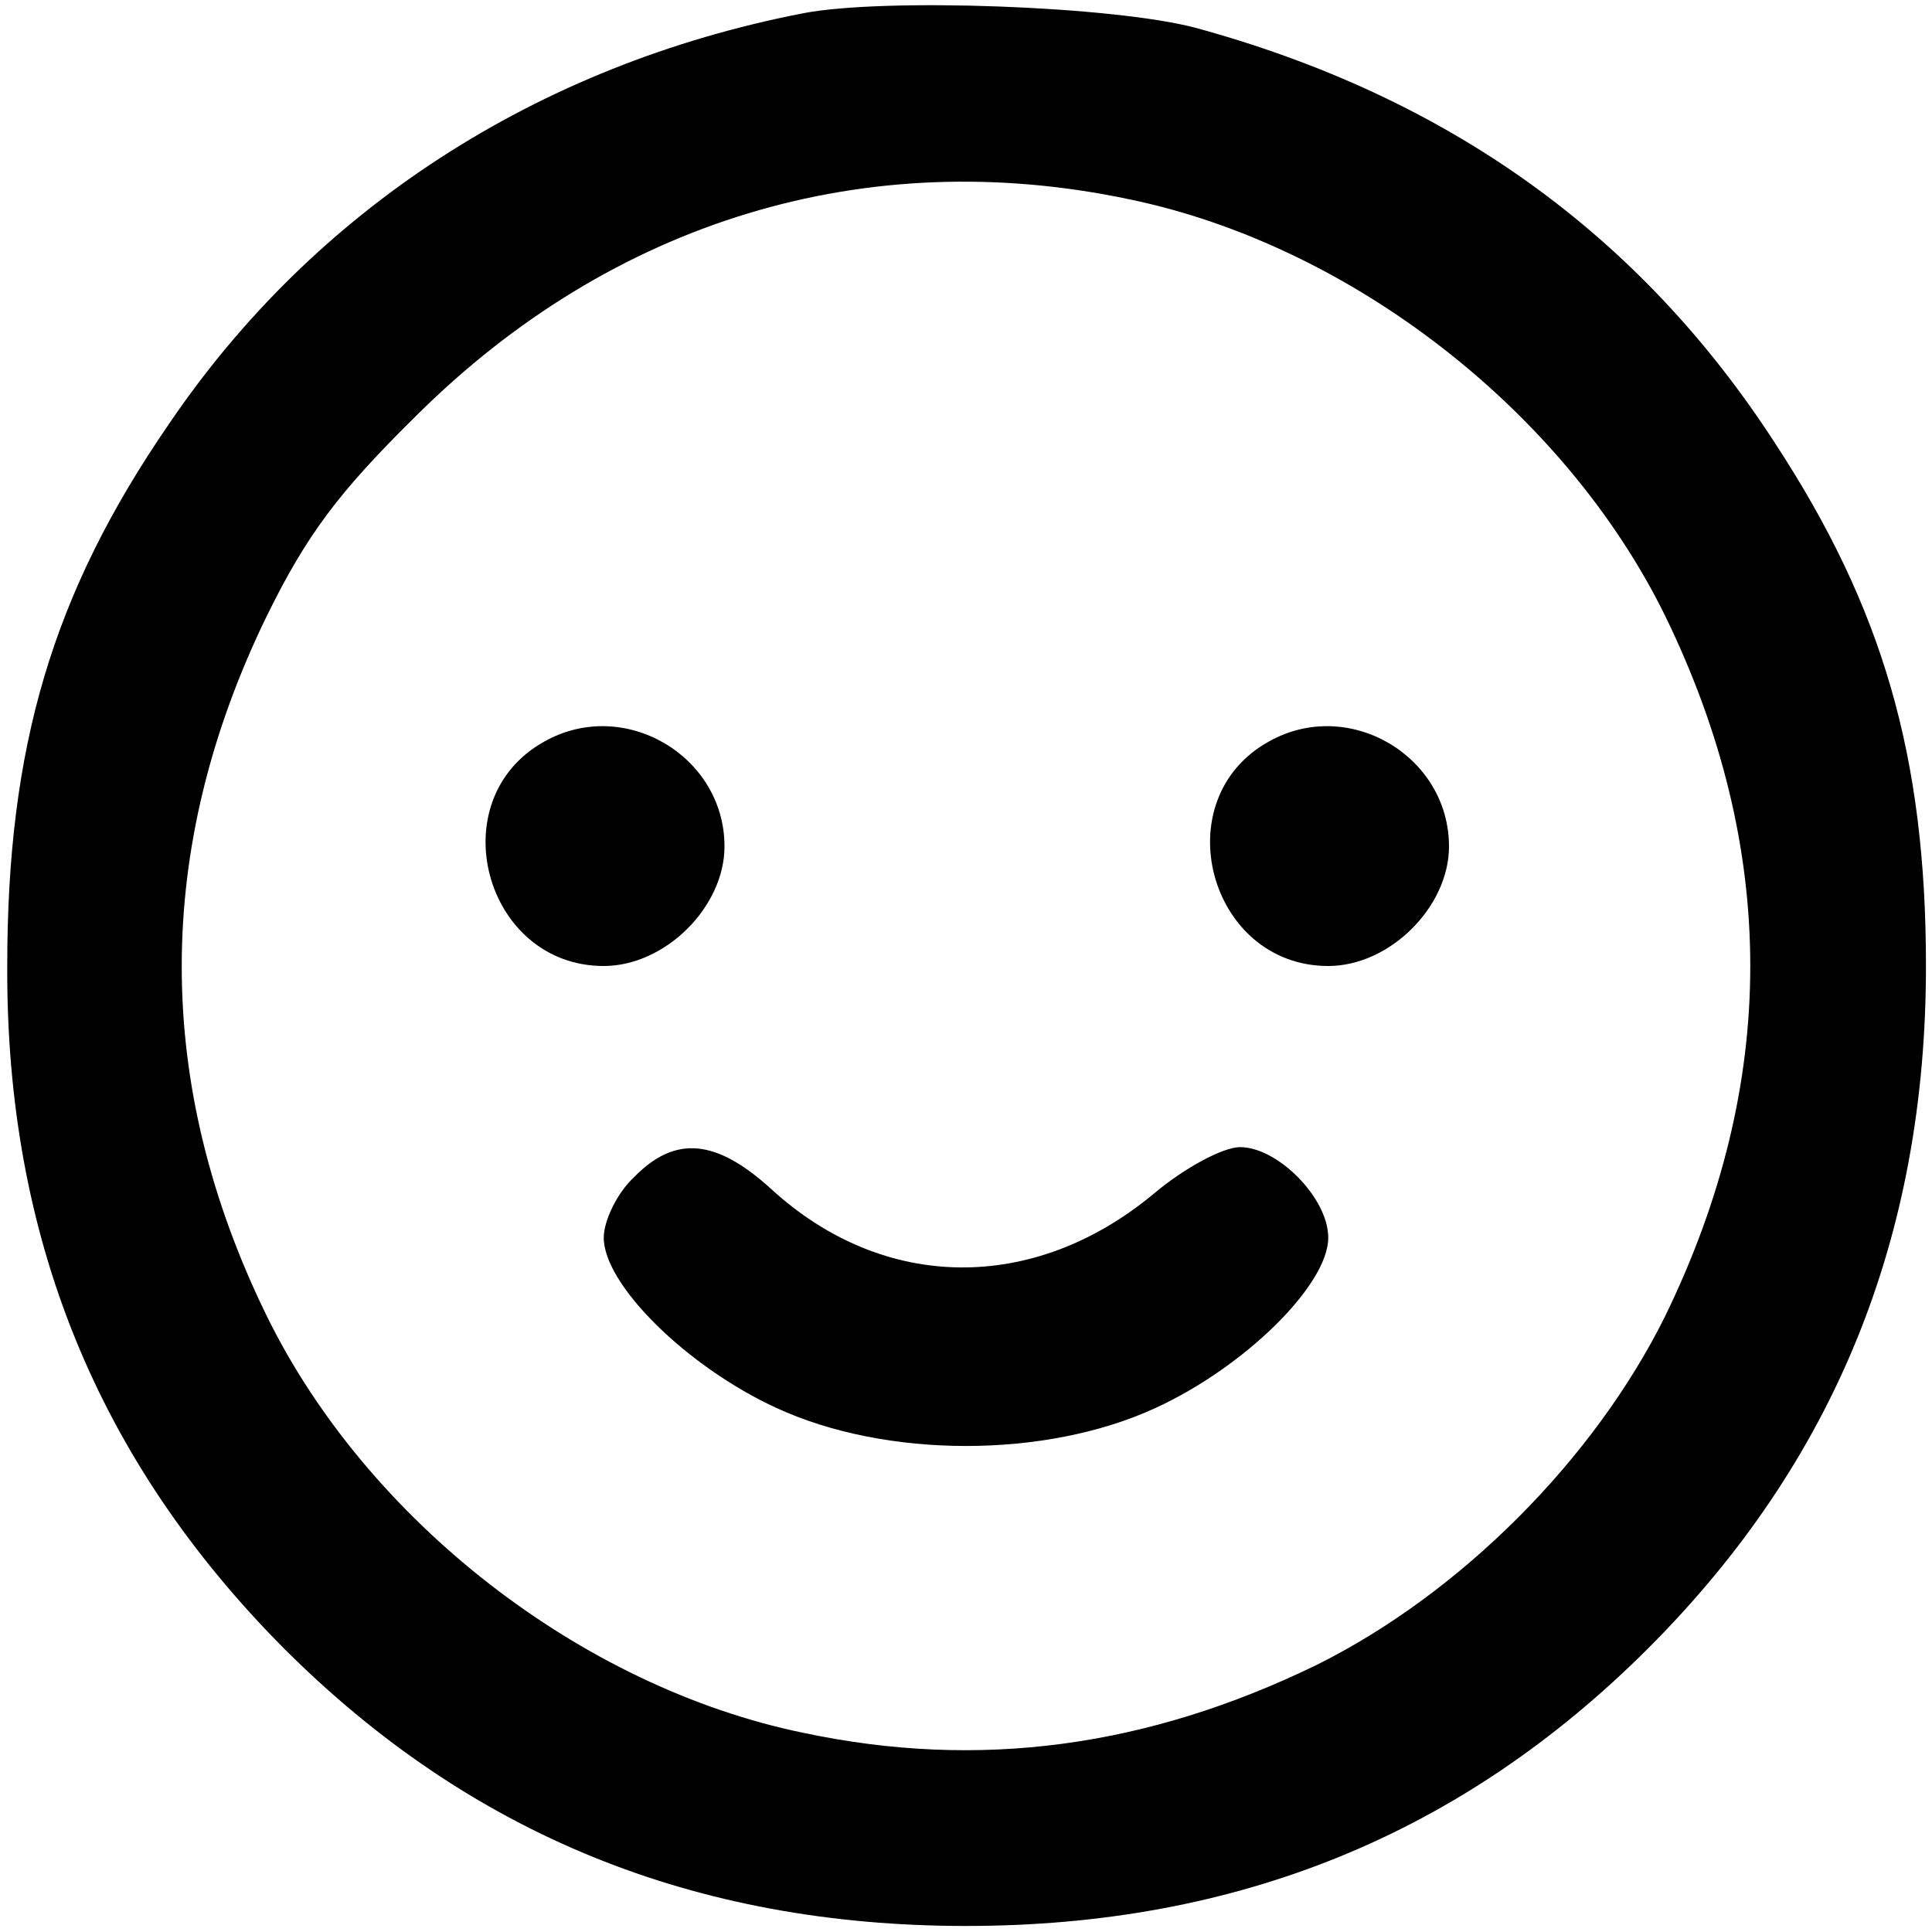 <?xml version="1.0" standalone="no"?>
<!DOCTYPE svg PUBLIC "-//W3C//DTD SVG 20010904//EN"
 "http://www.w3.org/TR/2001/REC-SVG-20010904/DTD/svg10.dtd">
<svg version="1.0" xmlns="http://www.w3.org/2000/svg"
 width="160pt" height="160pt" viewBox="0 0 160 160"
 preserveAspectRatio="xMidYMid meet">
<g transform="translate(0,160) scale(0.1,-0.1)"
fill="#000000" stroke="none">
<path d="M665 1589 c-221 -43 -405 -163 -525 -340 -97 -141 -134 -268 -134
-449 -1 -225 75 -410 229 -565 154 -154 340 -230 565 -230 225 0 411 76 565
230 154 154 230 340 230 565 0 174 -36 297 -125 433 -112 173 -271 287 -480
344 -68 18 -258 25 -325 12z m270 -154 c184 -38 361 -176 444 -345 94 -193 94
-387 0 -580 -59 -119 -170 -230 -289 -289 -140 -68 -279 -87 -425 -56 -184 38
-361 176 -444 345 -94 192 -94 387 0 580 33 67 59 102 124 166 162 161 372
225 590 179z"/>
<path d="M451 986 c-87 -48 -50 -186 49 -186 51 0 100 49 100 99 0 75 -83 124
-149 87z"/>
<path d="M1051 986 c-87 -48 -50 -186 49 -186 51 0 100 49 100 99 0 75 -83
124 -149 87z"/>
<path d="M525 625 c-14 -13 -25 -36 -25 -50 0 -39 69 -107 143 -141 91 -42
223 -42 314 0 74 34 143 102 143 141 0 33 -42 75 -73 75 -14 0 -46 -17 -72
-39 -99 -82 -223 -81 -316 4 -46 42 -80 45 -114 10z"/>
</g>
</svg>
